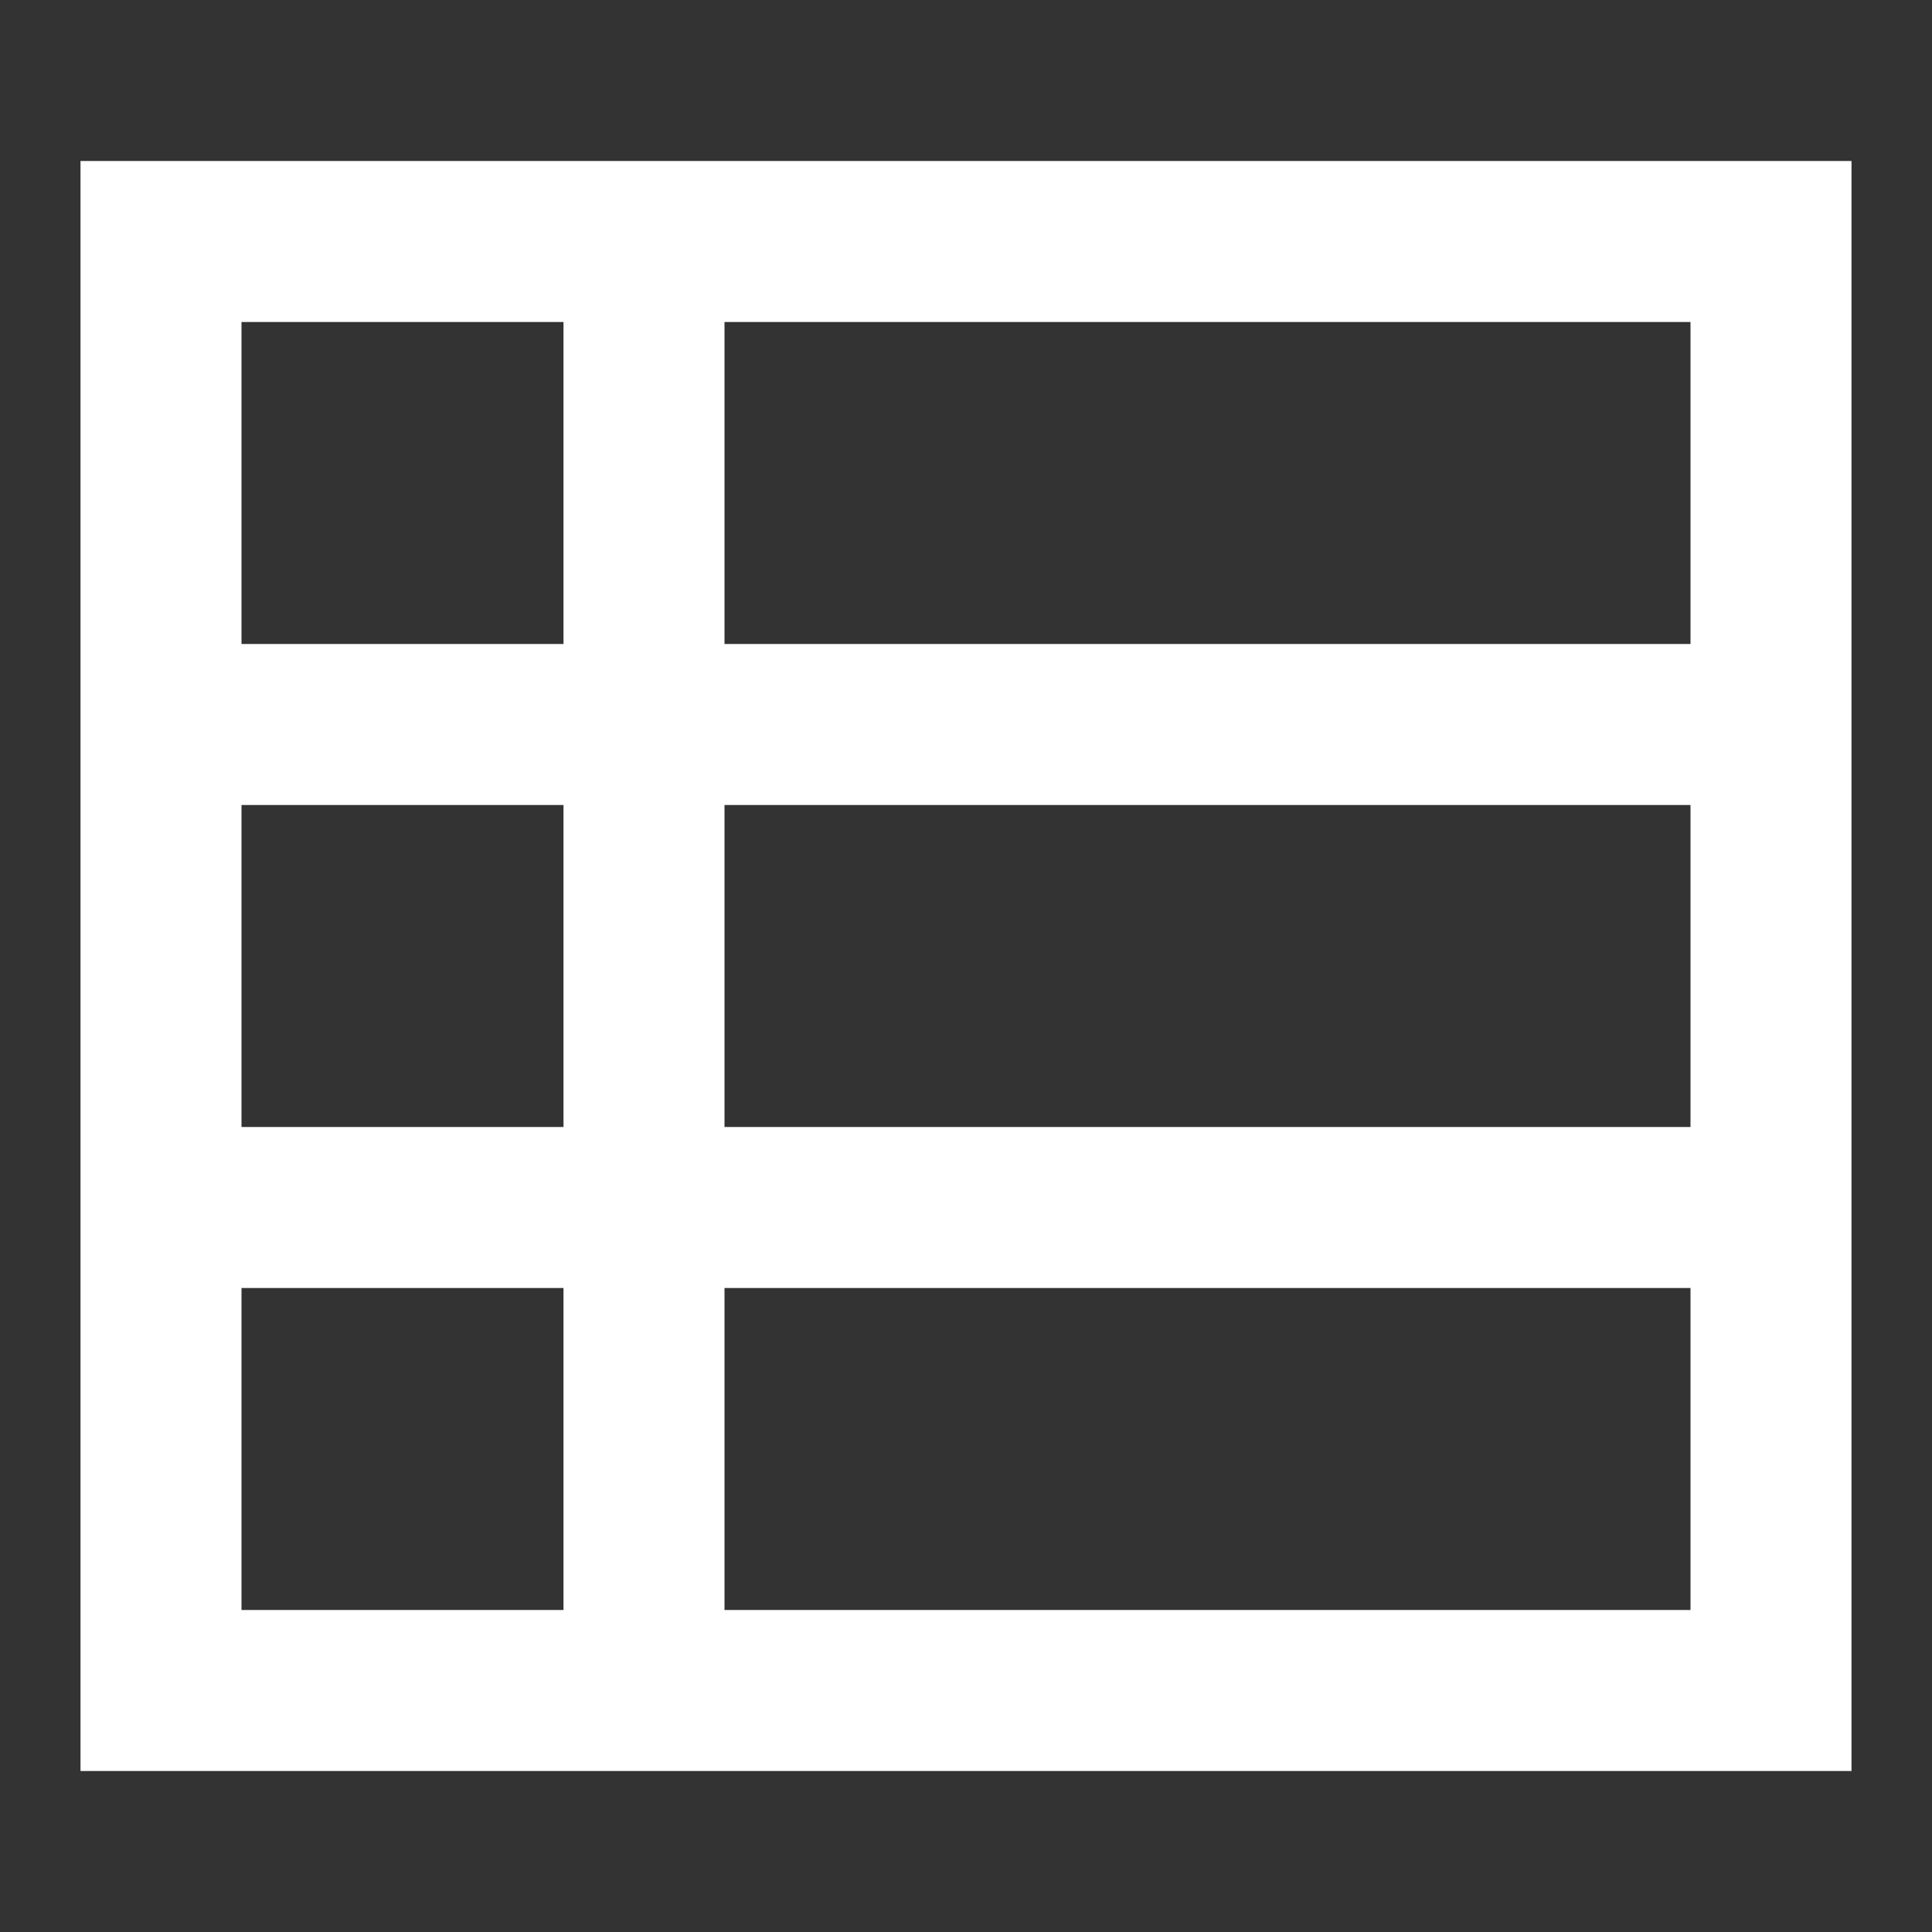 <?xml version="1.0" encoding="utf-8"?>
<!-- Generator: Adobe Illustrator 19.0.0, SVG Export Plug-In . SVG Version: 6.00 Build 0)  -->
<svg version="1.1" id="Layer_1" xmlns="http://www.w3.org/2000/svg" xmlns:xlink="http://www.w3.org/1999/xlink" x="0px" y="0px"
	 viewBox="0 0 24 24" style="enable-background:new 0 0 24 24;" xml:space="preserve">
<rect x="0" y="0" width="24" height="24" fill="#333333" stroke="none"/>
<path id="XMLID_18_" style="fill:none;" d="M0,0h24v24H0V0z"/>
<path id="XMLID_19_" style="fill:#FFFFFF;" d="M1,2v20h22V2H1z M3,4h4v4H3V4z M3,10h4v4H3V10z M3,16h4v4H3V16z M21,20H9v-4h12V20z
	 M21,14H9v-4h12V14z M9,8V4h12v4H9z"/>
</svg>
